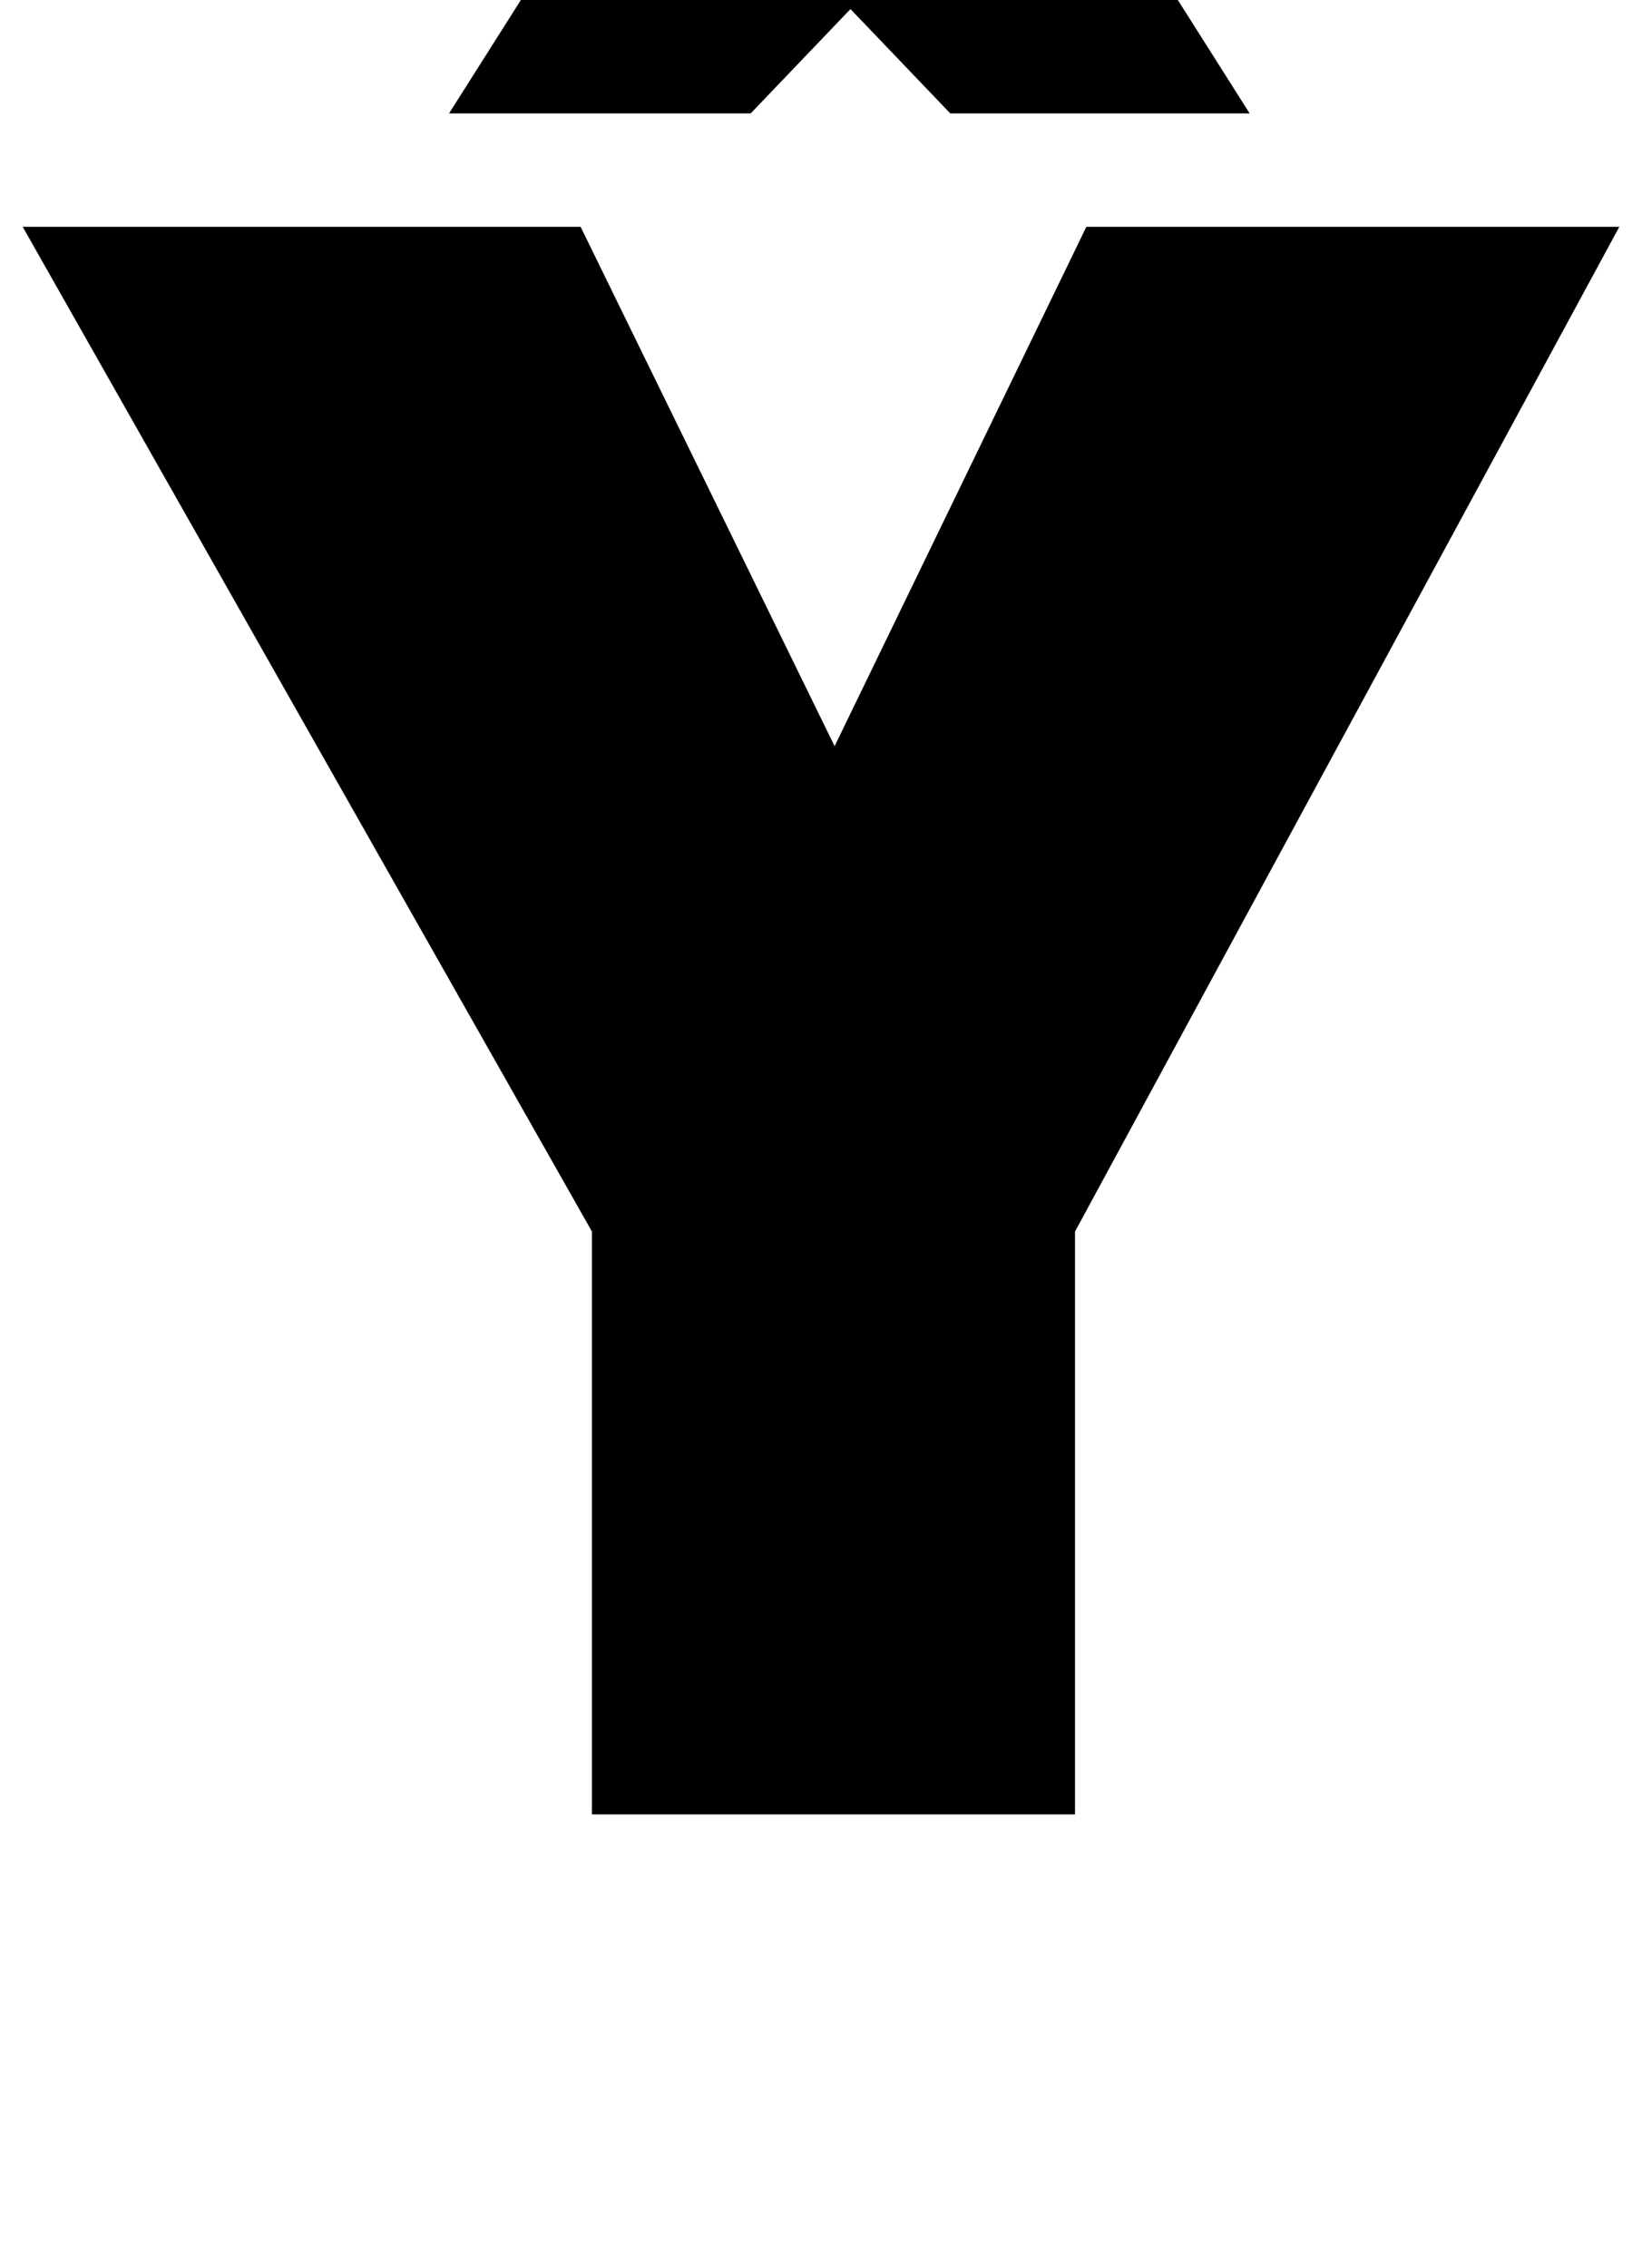 <?xml version="1.0" standalone="no"?>
<!DOCTYPE svg PUBLIC "-//W3C//DTD SVG 1.1//EN" "http://www.w3.org/Graphics/SVG/1.1/DTD/svg11.dtd" >
<svg xmlns="http://www.w3.org/2000/svg" xmlns:xlink="http://www.w3.org/1999/xlink" version="1.1" viewBox="-10 0 724 1000">
  <g transform="matrix(1 0 0 -1 0 800)">
   <path fill="currentColor"
d="M464 257v-257h-213v257l-251 443h246l112 -229l111 229h235zM541 750h-132l-44 46l-44 -46h-133l76 120h201z" />
  </g>

</svg>
